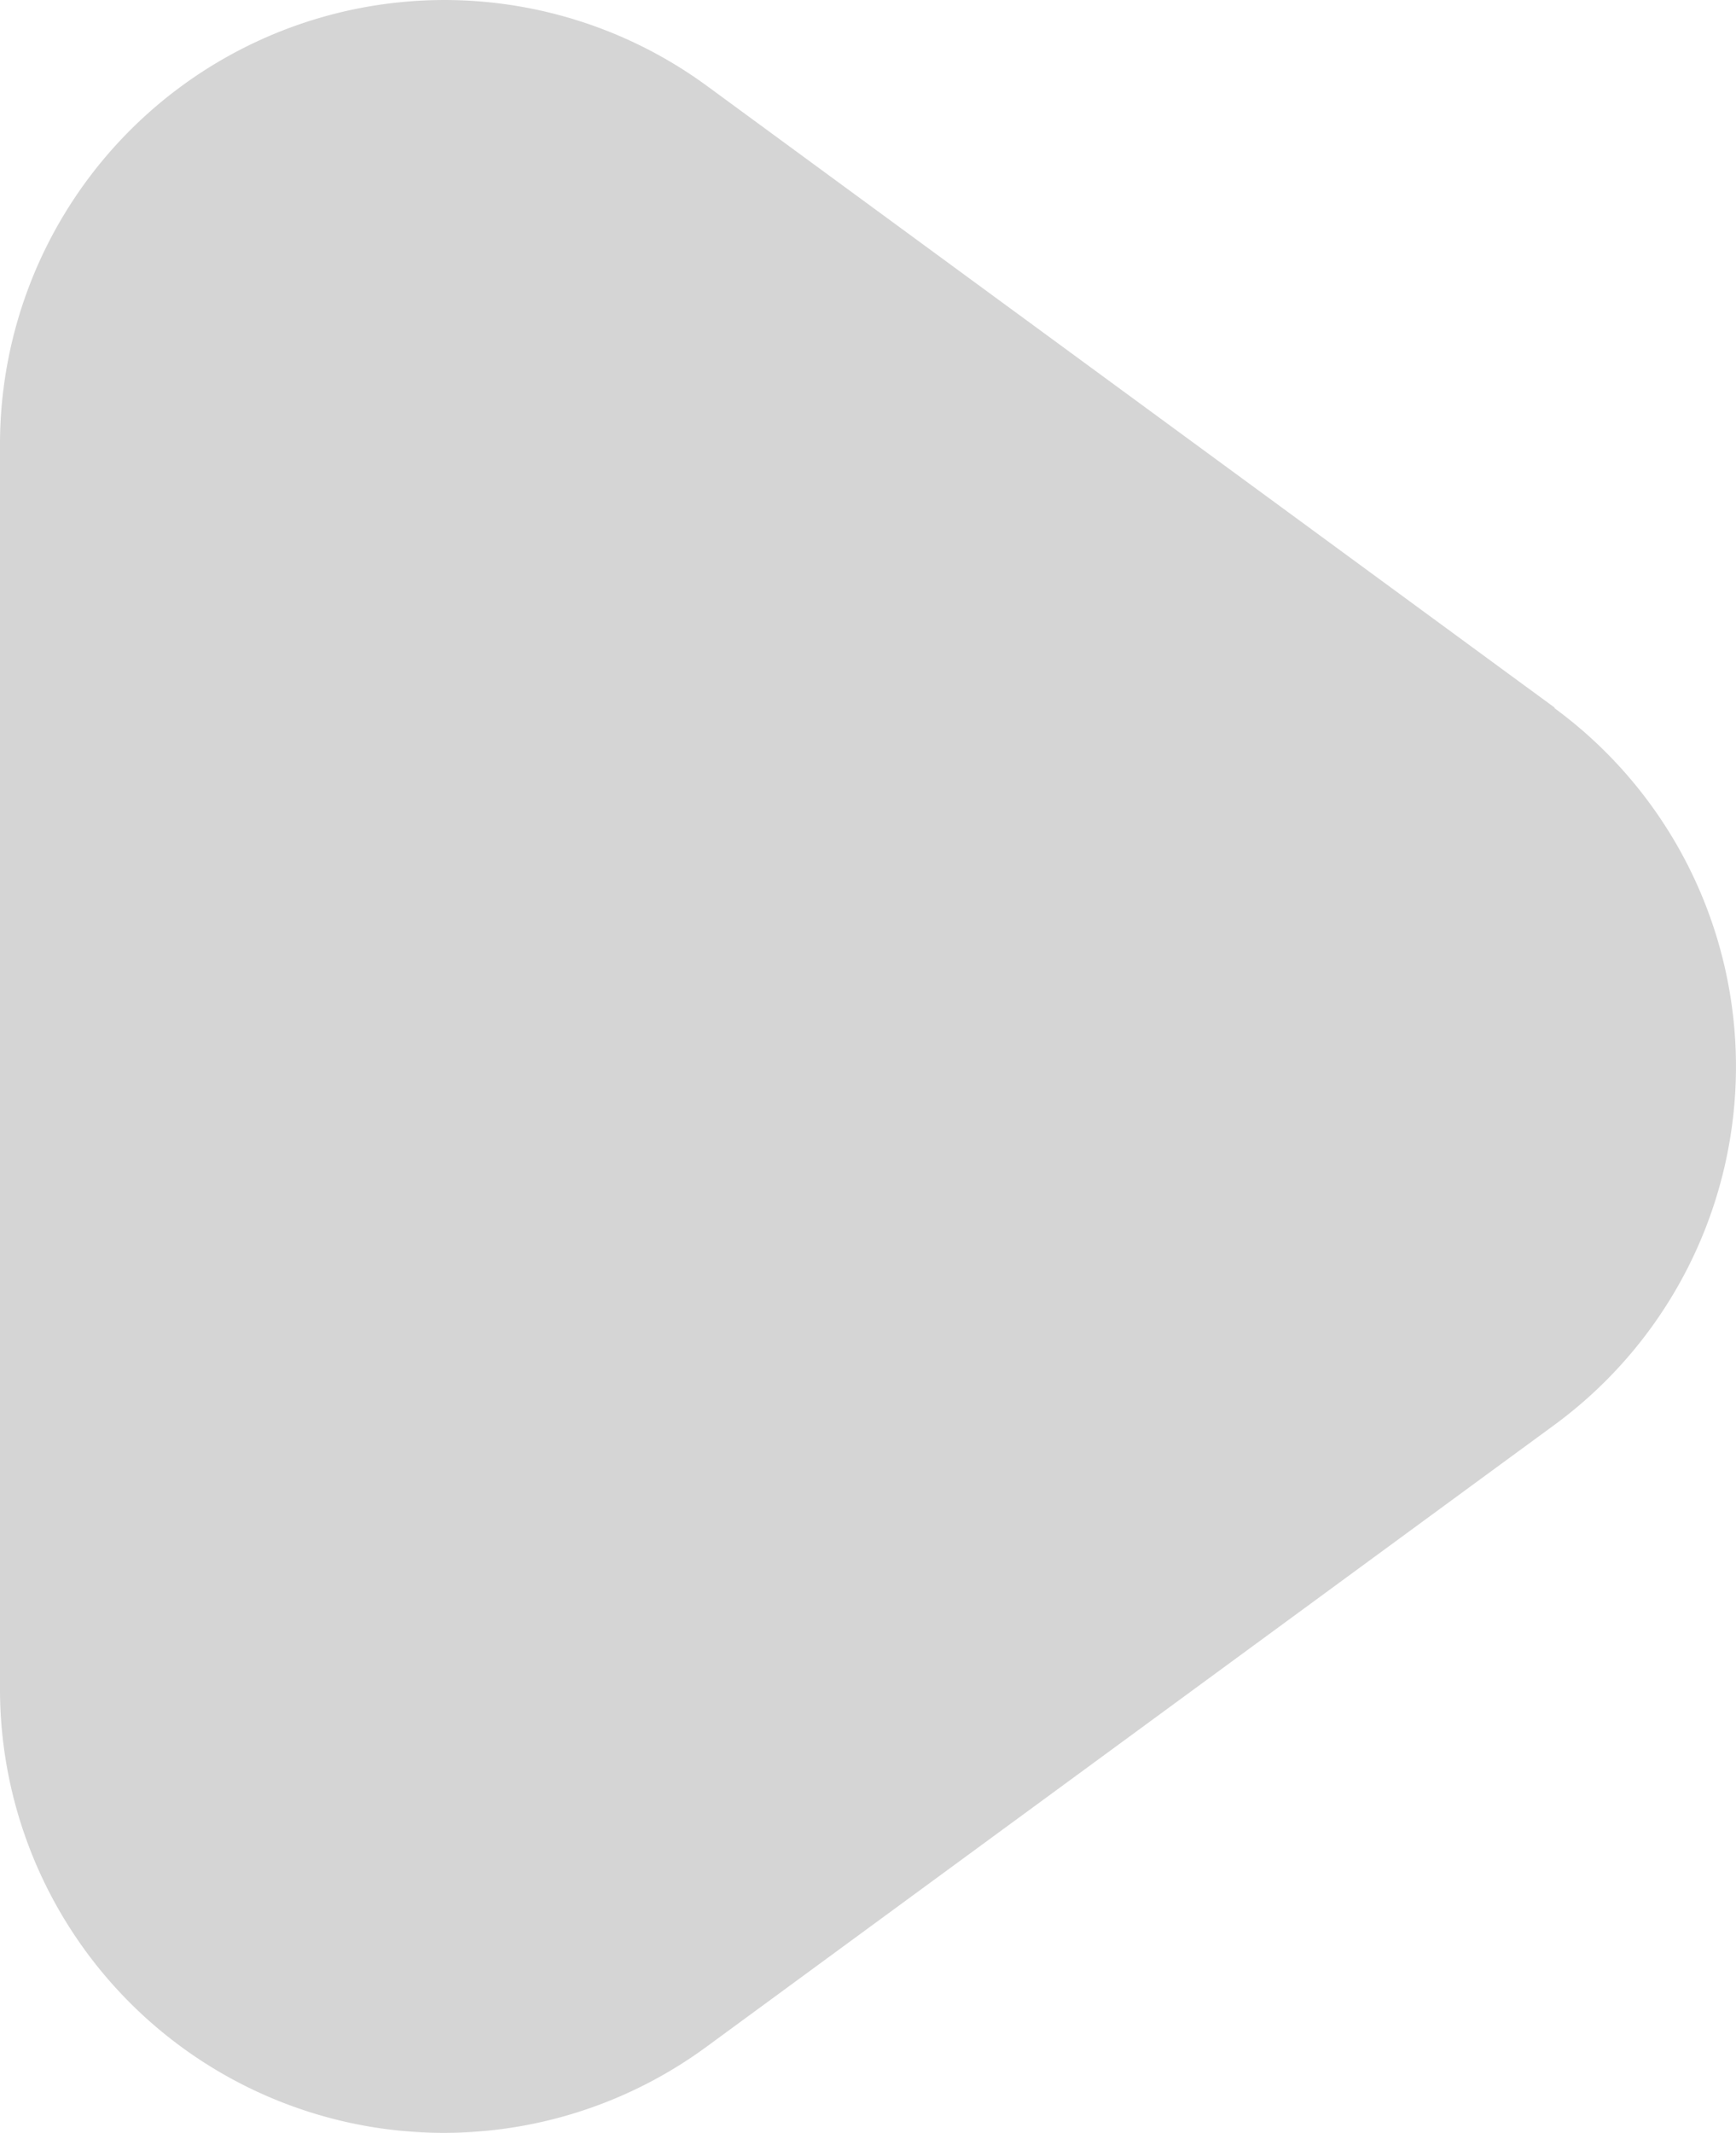 <svg xmlns="http://www.w3.org/2000/svg" width="16.283" height="20" viewBox="0 0 16.283 20">
  <path id="play" d="M17.581,6.644,9.63.814A4.168,4.168,0,0,0,3,4.174V15.84A4.163,4.163,0,0,0,9.63,19.2l7.951-5.83a4.168,4.168,0,0,0,0-6.72Z" transform="translate(-3 -0.009)" fill="#d5d5d5"/>
</svg>
